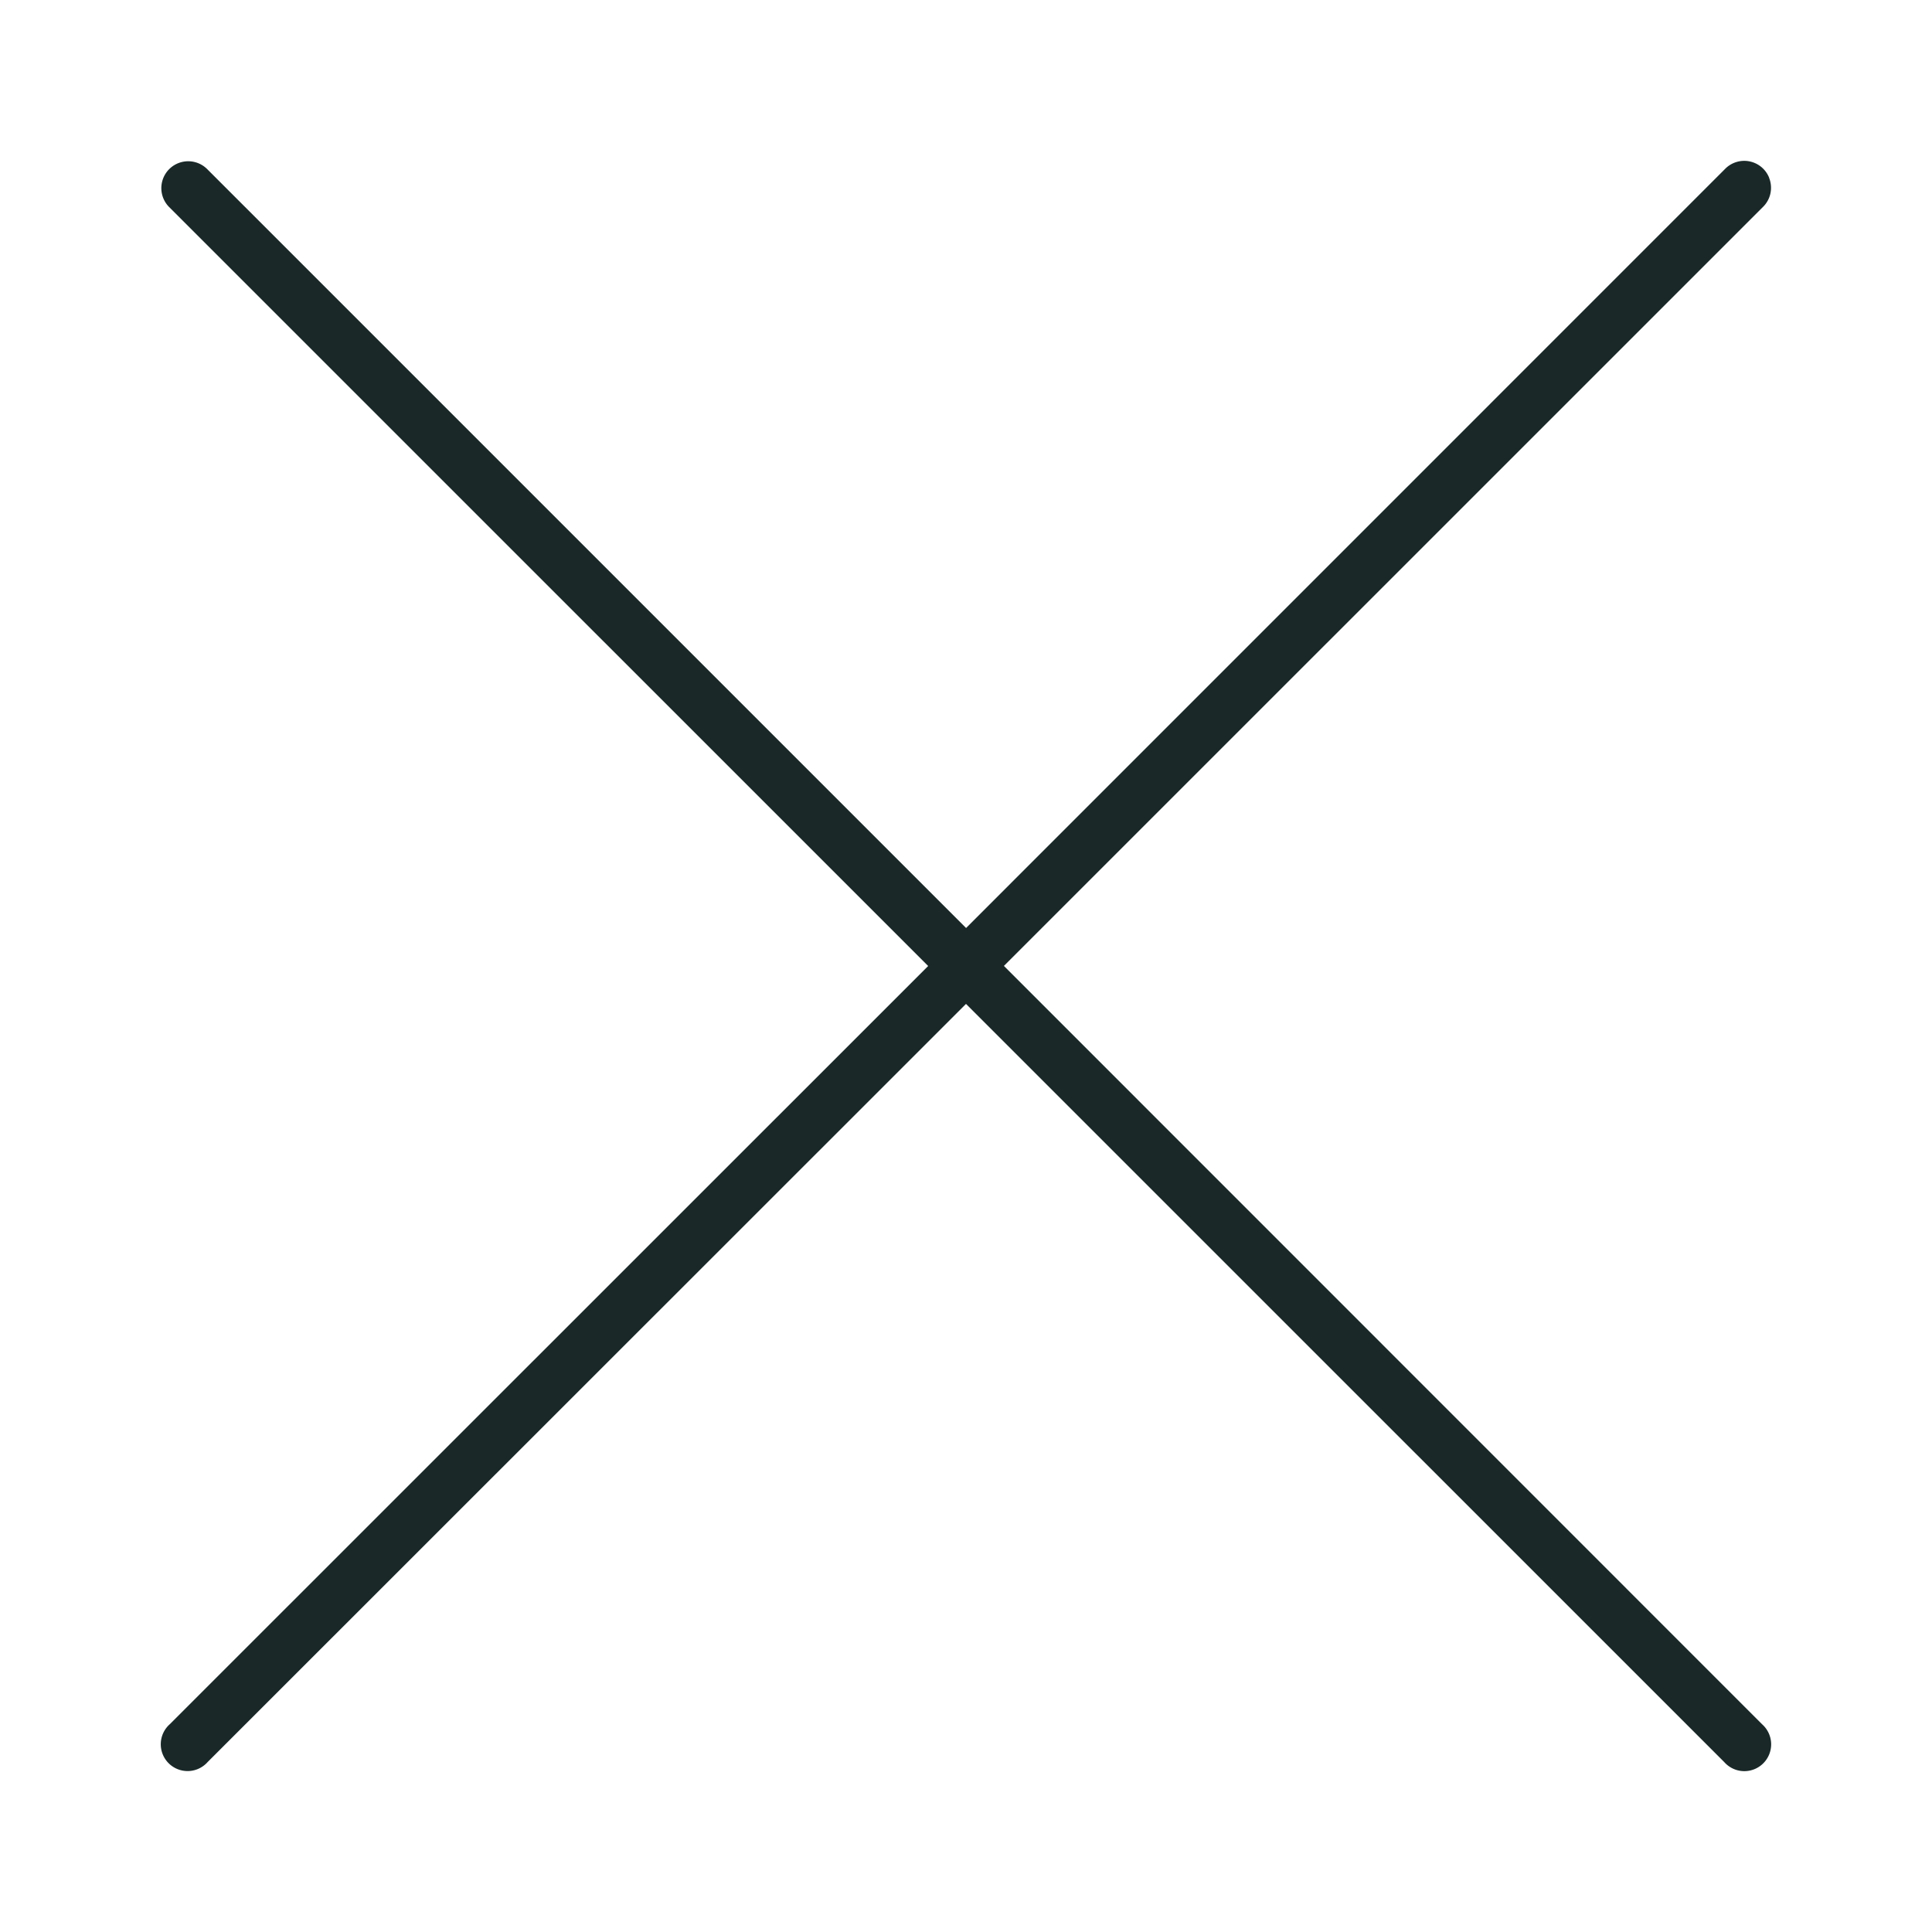 <svg width="24" height="24" viewBox="0 0 24 24" fill="none" xmlns="http://www.w3.org/2000/svg"><path d="M21.977 2.208a.333.333 0 0 0-.55-.107l-9.426 9.427-9.427-9.427a.333.333 0 1 0-.472.472L11.53 12l-9.42 9.418a.333.333 0 1 0 .47.47L12 12.471l9.419 9.418a.333.333 0 1 0 .47-.47l-9.418-9.42 9.427-9.426a.333.333 0 0 0 .078-.365z" fill="#1A2828"/></svg>